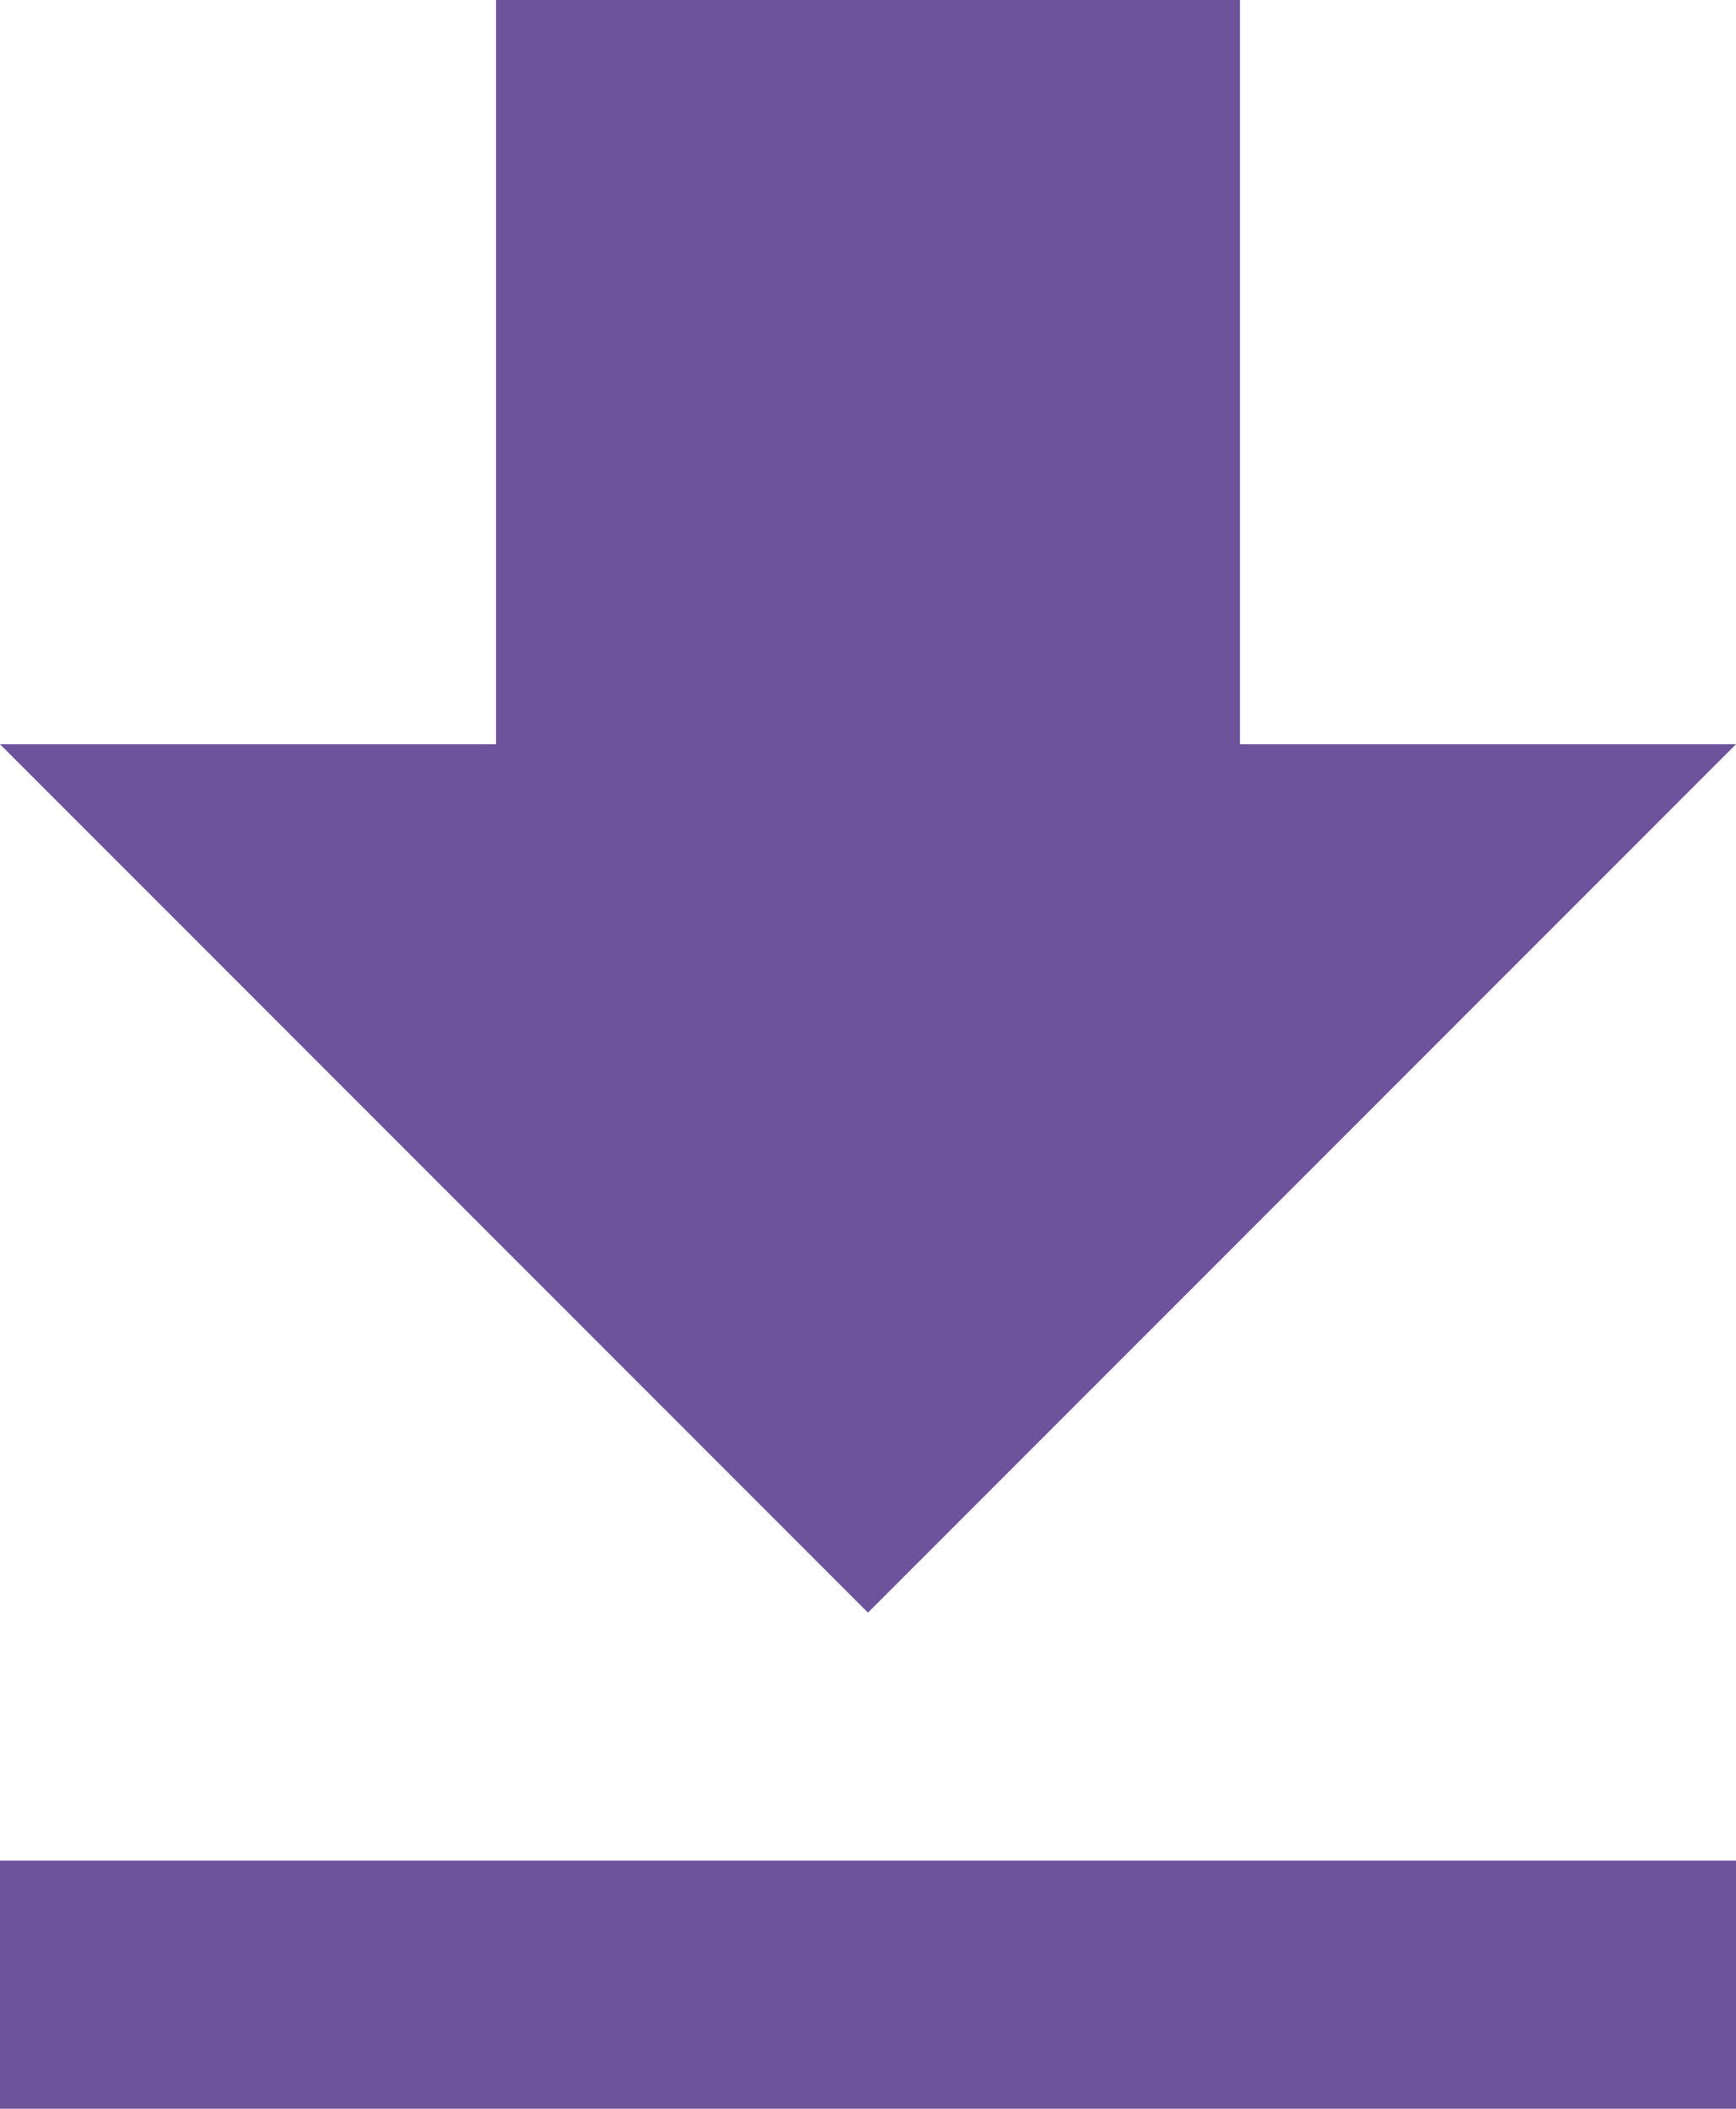 <svg xmlns="http://www.w3.org/2000/svg" width="21.783" height="26.45" viewBox="0 0 21.783 26.45">
  <path id="ic_get_app_24px" d="M26.783,12.335H20.559V3H11.224v9.335H5L15.891,23.227ZM5,26.338V29.45H26.783V26.338Z" transform="translate(-5 -3)" fill="#6c539b"/>
</svg>
